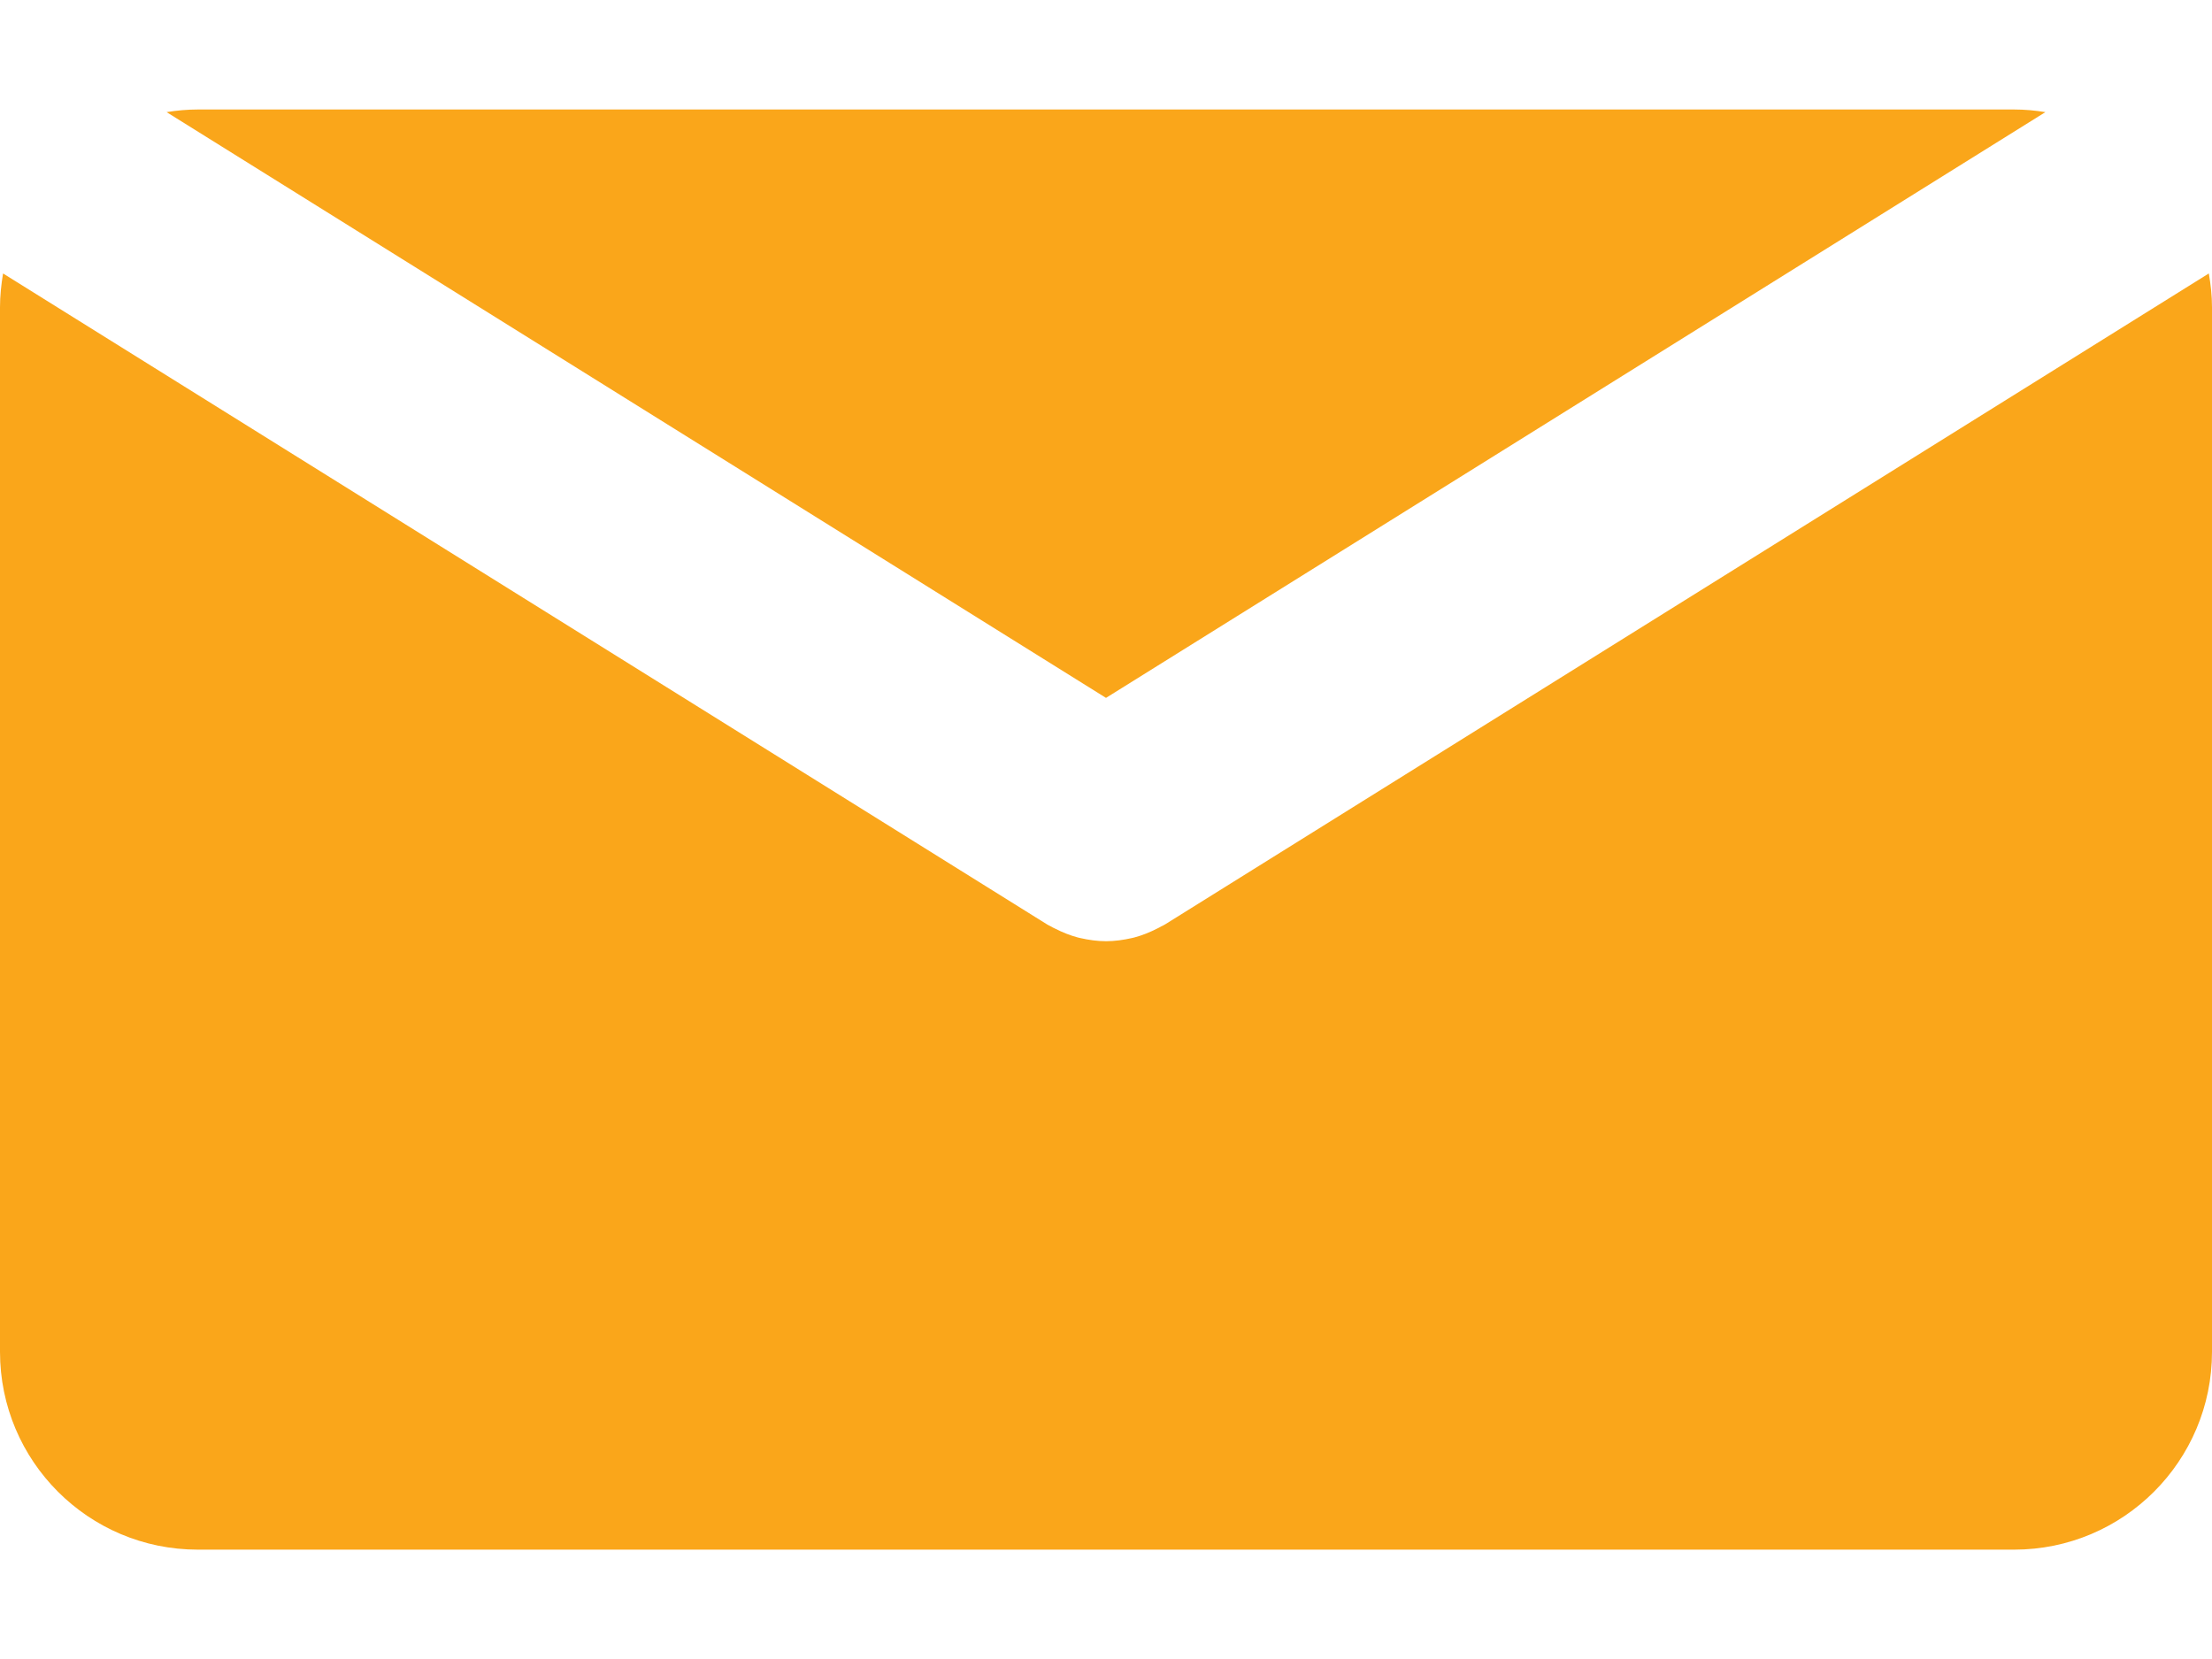 <svg width="16" height="12" viewBox="0 0 16 12" fill="none" xmlns="http://www.w3.org/2000/svg">
<path d="M8 5.048L14.795 0.811C14.721 0.799 14.646 0.792 14.569 0.792H1.431C1.354 0.792 1.279 0.799 1.205 0.811L8 5.048Z" fill="#FAA61A"/>
<path d="M8.428 6.686C8.419 6.692 8.409 6.696 8.399 6.701C8.39 6.707 8.379 6.712 8.369 6.717C8.316 6.744 8.261 6.766 8.205 6.781C8.199 6.783 8.193 6.784 8.188 6.785C8.126 6.799 8.063 6.808 8.001 6.808C8.001 6.808 8.001 6.808 8 6.808C8 6.808 8 6.808 8 6.808C7.937 6.808 7.875 6.799 7.813 6.785C7.808 6.783 7.802 6.783 7.796 6.781C7.74 6.766 7.685 6.744 7.632 6.717C7.621 6.712 7.611 6.707 7.601 6.701C7.592 6.696 7.582 6.692 7.573 6.686L0.022 1.978C0.009 2.058 0 2.139 0 2.223V9.778C0 10.568 0.64 11.209 1.431 11.209H14.569C15.359 11.209 16 10.568 16 9.778V2.223C16 2.139 15.991 2.058 15.977 1.978L8.428 6.686Z" fill="#FAA61A"/>
</svg>
